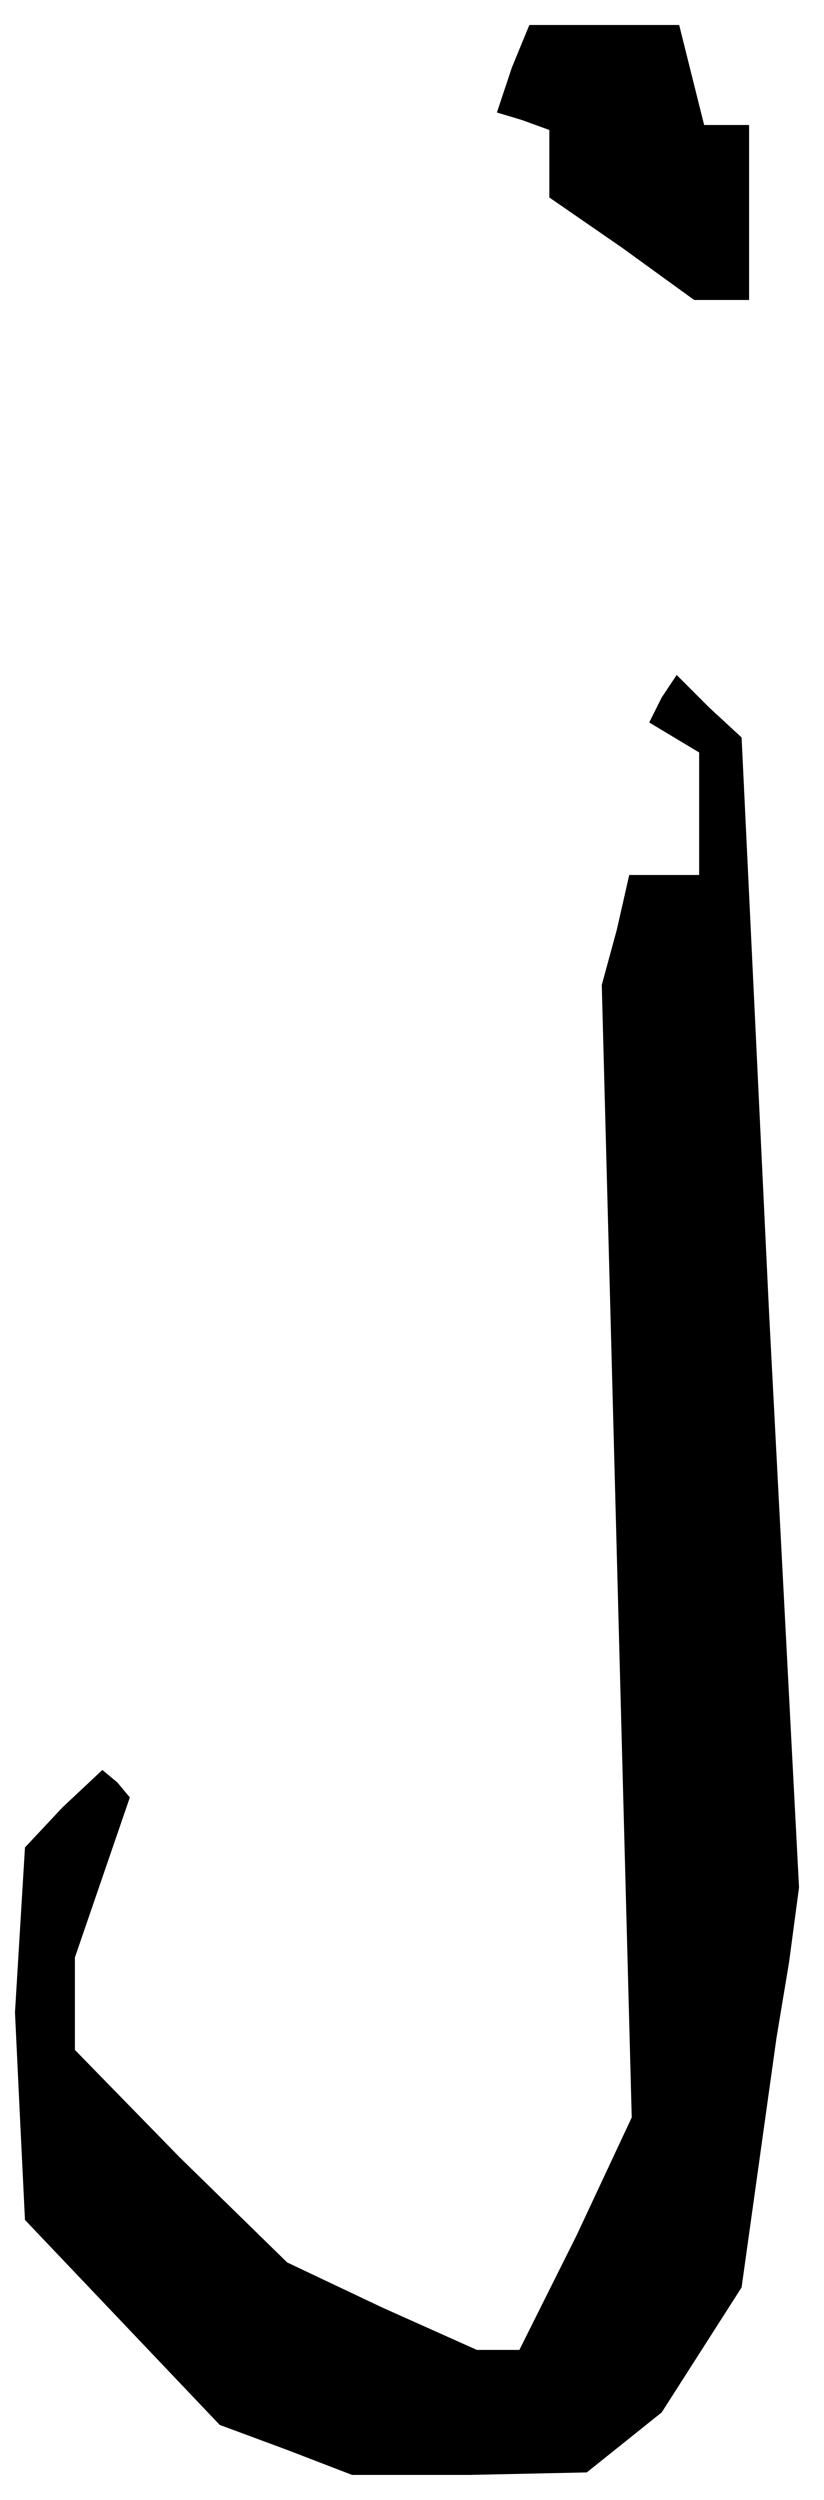 <?xml version="1.0" standalone="no"?>
<!DOCTYPE svg PUBLIC "-//W3C//DTD SVG 20010904//EN"
 "http://www.w3.org/TR/2001/REC-SVG-20010904/DTD/svg10.dtd">
<svg version="1.0" xmlns="http://www.w3.org/2000/svg"
 width="33pt" height="100pt" viewBox="0 0 33 100"
 preserveAspectRatio="xMidYMid meet">
<g transform="translate(0,100) scale(0.1,-0.1)"
fill="#000000" stroke="none">
<path d="M205 973 l-6 -18 10 -3 11 -4 0 -13 0 -14 29 -20 29 -21 11 0 11 0 0
35 0 35 -9 0 -9 0 -5 20 -5 20 -30 0 -30 0 -7 -17z"/>
<path d="M265 721 l-5 -10 10 -6 10 -6 0 -25 0 -24 -14 0 -14 0 -5 -22 -6 -22
6 -227 6 -226 -22 -47 -23 -46 -9 0 -8 0 -38 17 -38 18 -43 42 -42 43 0 18 0
19 11 32 11 32 -5 6 -6 5 -16 -15 -15 -16 -2 -33 -2 -33 2 -42 2 -41 39 -41
39 -41 27 -10 26 -10 47 0 47 1 15 12 15 12 16 25 16 25 7 50 7 50 5 30 4 30
-12 230 -11 230 -13 12 -13 13 -6 -9z"/>
</g>
</svg>
